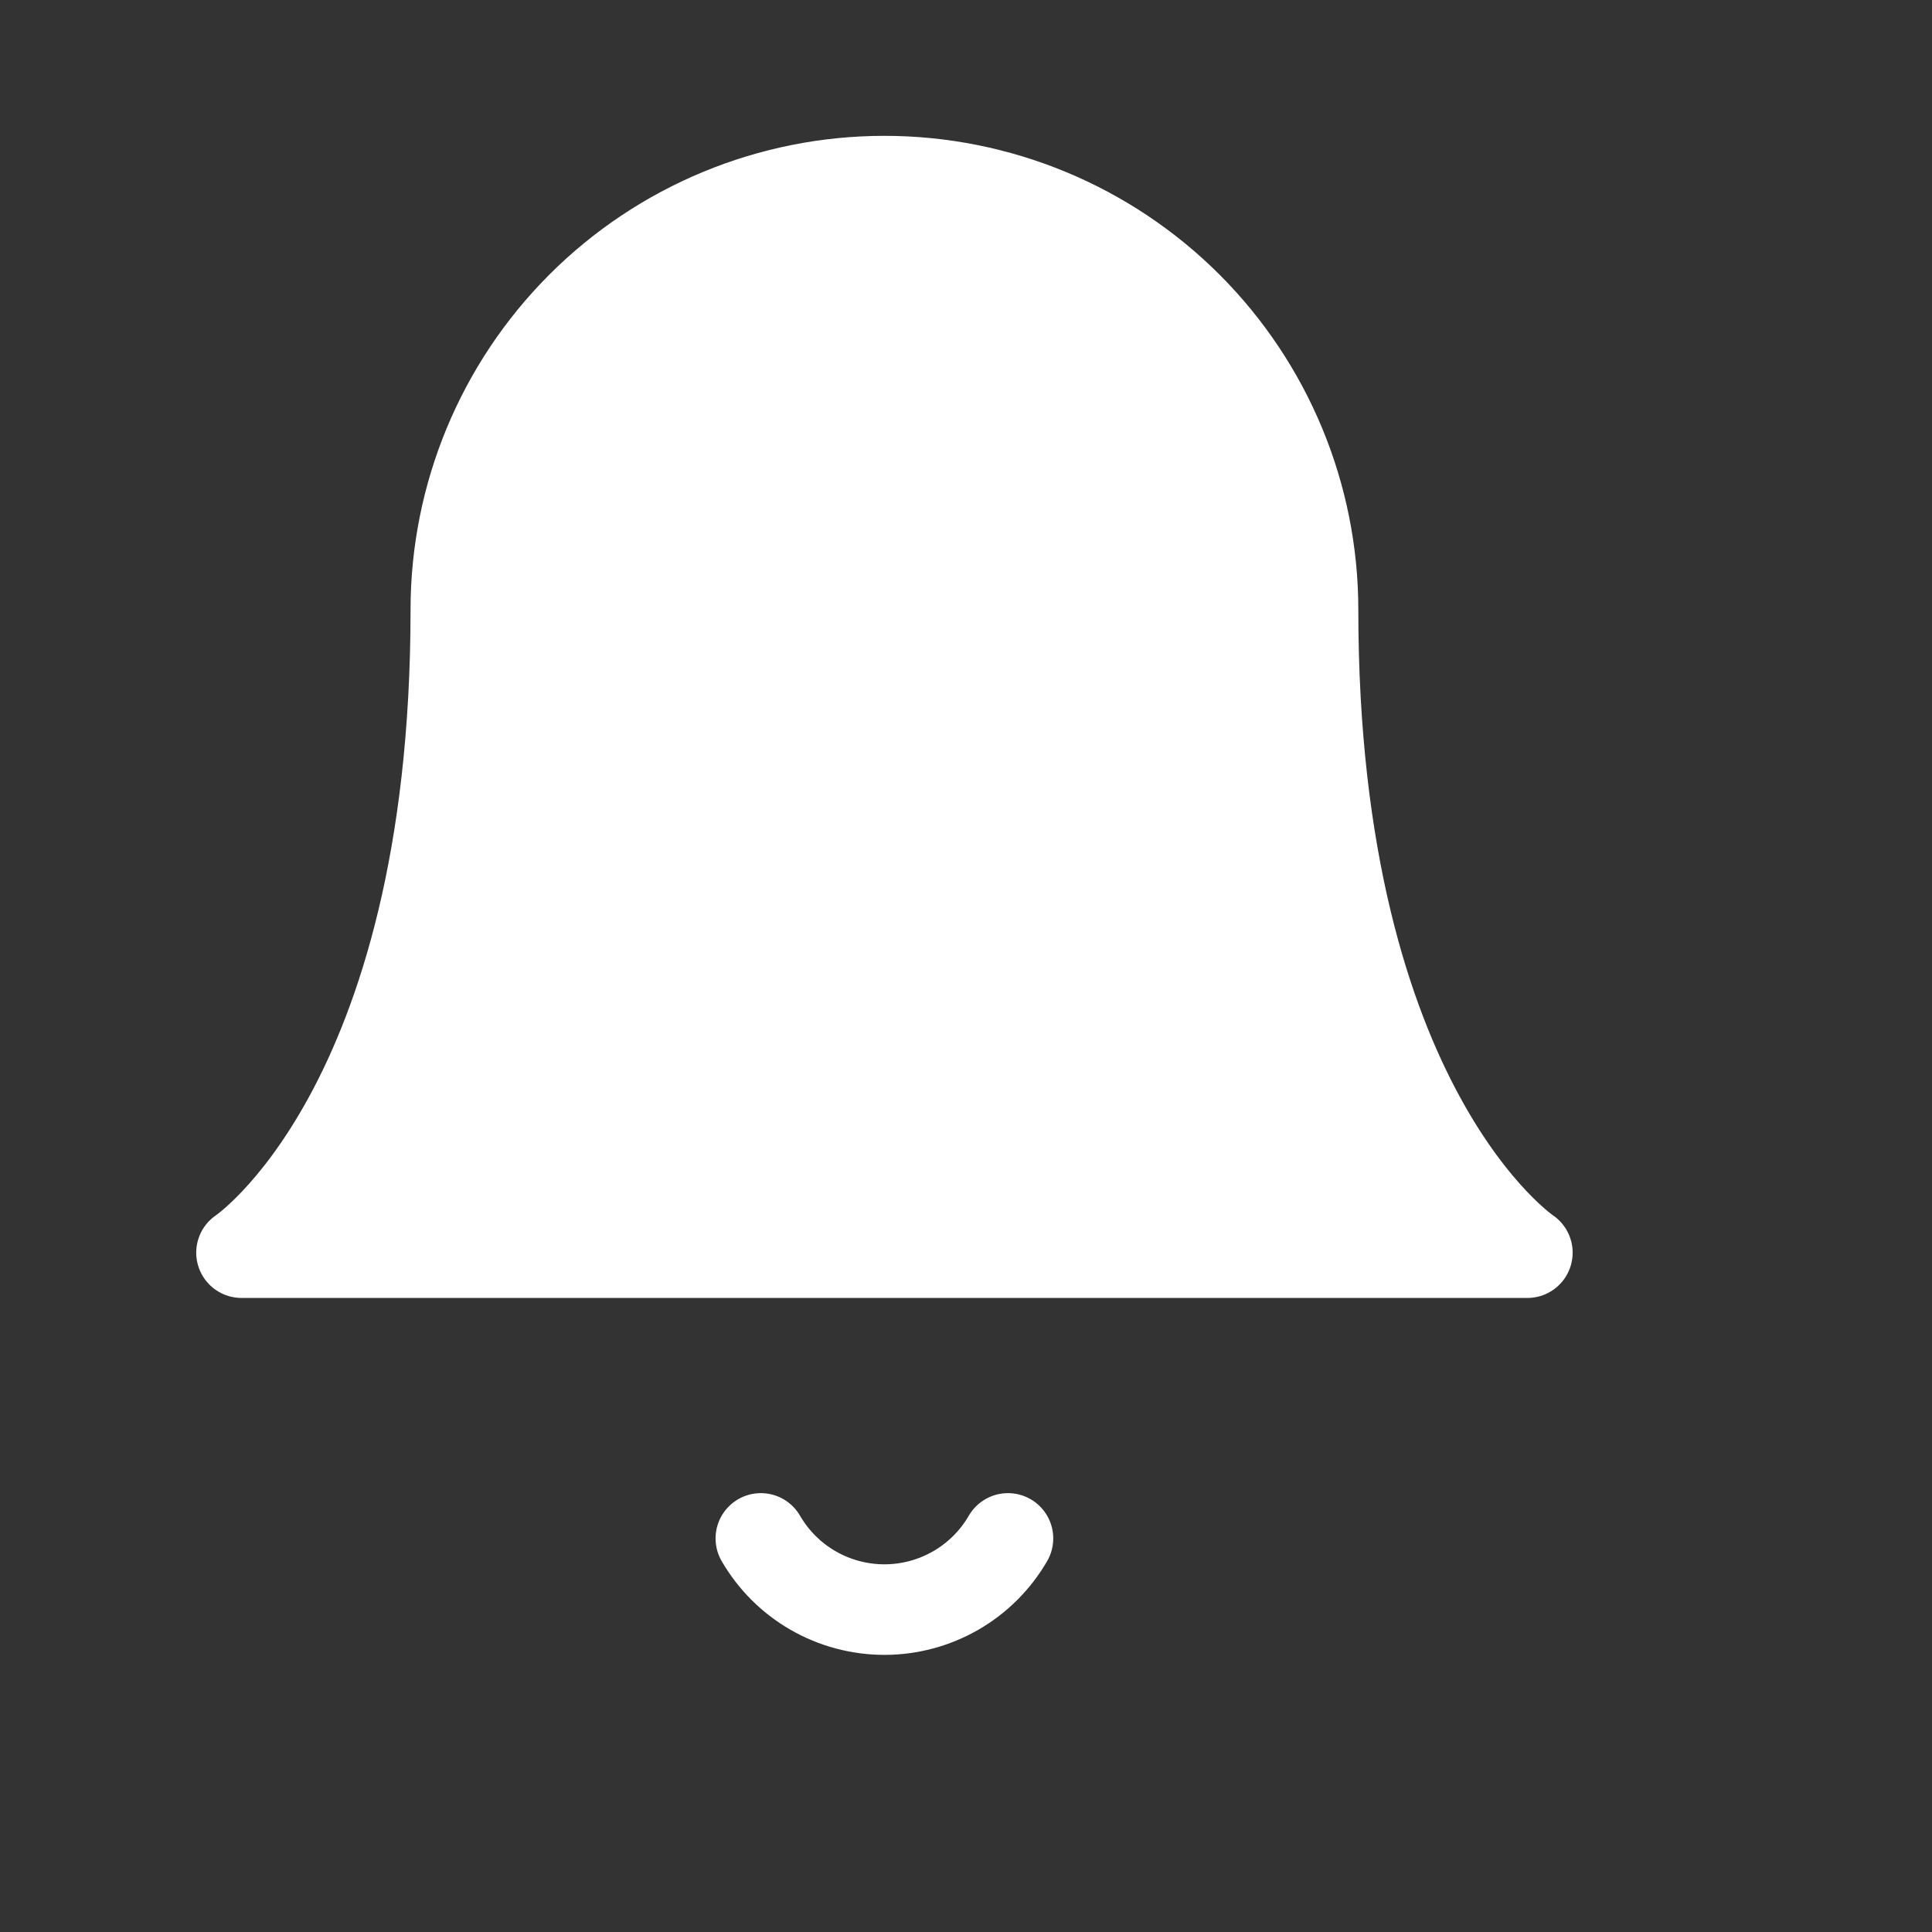 <svg width="32" height="32" viewBox="0 0 32 32" fill="none" xmlns="http://www.w3.org/2000/svg">
<rect x="0" y="0" width="32" height="32" fill="#333333" stroke="none"/>
<path d="M21.748 10.099C21.748 8.216 21 6.411 19.669 5.079C18.337 3.748 16.532 3 14.649 3C12.766 3 10.96 3.748 9.629 5.079C8.298 6.411 7.55 8.216 7.55 10.099C7.55 18.382 4 20.748 4 20.748H25.298C25.298 20.748 21.748 18.382 21.748 10.099Z" fill="white" stroke="white" stroke-width="1.5" stroke-linecap="round" stroke-linejoin="round"/>
<path d="M16.695 25.481C16.487 25.84 16.189 26.137 15.83 26.344C15.47 26.551 15.063 26.66 14.649 26.66C14.234 26.66 13.827 26.551 13.467 26.344C13.108 26.137 12.81 25.84 12.602 25.481" stroke="white" stroke-width="1.5" stroke-linecap="round" stroke-linejoin="round"/>
</svg>
